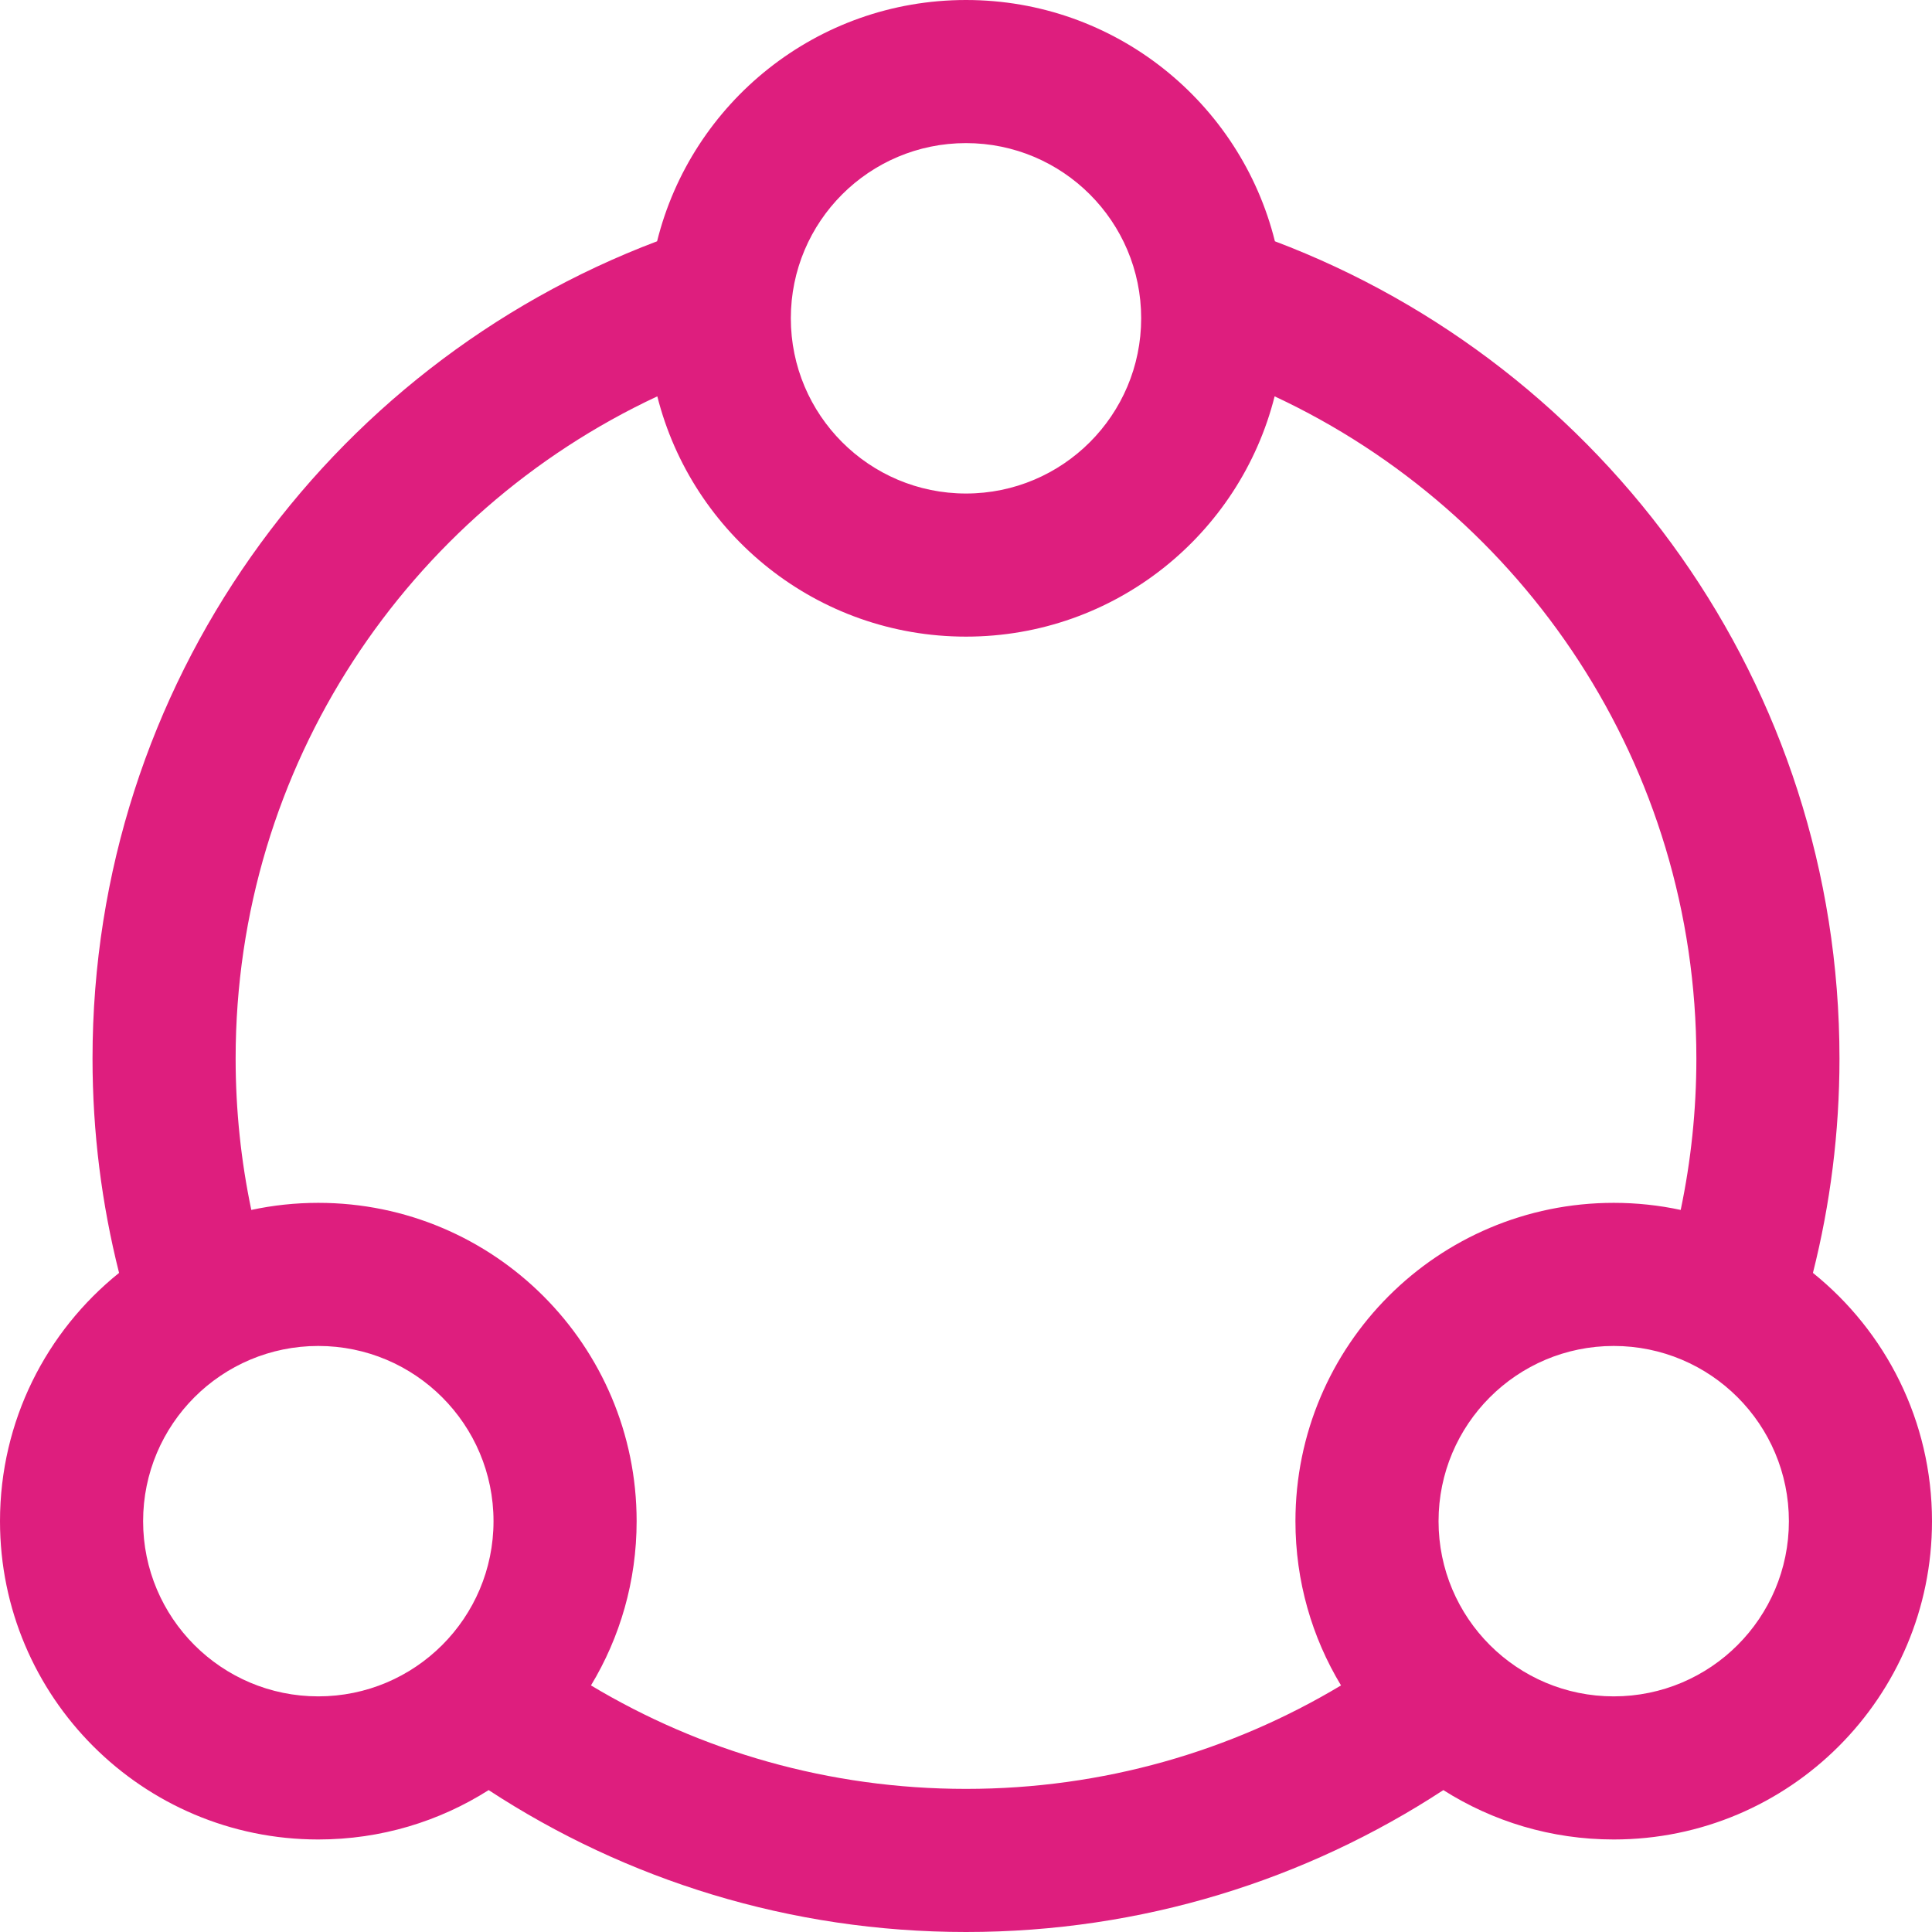 <svg width="27" height="27" viewBox="0 0 27 27" fill="none" xmlns="http://www.w3.org/2000/svg">
  <path fill-rule="evenodd" clip-rule="evenodd" d="M25.336 17.789C25.578 16.83 25.707 15.826 25.707 14.793C25.707 9.57 22.427 5.115 17.817 3.372C17.336 1.435 15.585 0 13.5 0C11.414 0 9.664 1.435 9.183 3.372C4.573 5.115 1.293 9.57 1.293 14.793C1.293 15.826 1.422 16.83 1.664 17.789C0.649 18.605 0 19.856 0 21.259C0 23.715 1.992 25.707 4.448 25.707C5.324 25.707 6.14 25.454 6.829 25.017C8.746 26.271 11.039 27 13.5 27C15.961 27 18.254 26.271 20.171 25.017C20.86 25.454 21.676 25.707 22.552 25.707C25.009 25.707 27 23.715 27 21.259C27 19.856 26.351 18.605 25.336 17.789ZM11.052 4.448C11.052 3.096 12.148 2 13.5 2C14.852 2 15.948 3.096 15.948 4.448C15.948 5.8 14.852 6.897 13.5 6.897C12.148 6.897 11.052 5.8 11.052 4.448ZM9.186 5.539C5.704 7.165 3.293 10.699 3.293 14.793C3.293 15.519 3.369 16.227 3.512 16.909C3.814 16.844 4.127 16.81 4.448 16.81C6.905 16.81 8.897 18.802 8.897 21.259C8.897 22.098 8.664 22.884 8.259 23.554C9.791 24.472 11.583 25 13.5 25C15.417 25 17.209 24.472 18.741 23.554C18.336 22.884 18.104 22.098 18.104 21.259C18.104 18.802 20.095 16.81 22.552 16.81C22.873 16.81 23.186 16.844 23.488 16.909C23.631 16.227 23.707 15.519 23.707 14.793C23.707 10.699 21.295 7.165 17.813 5.539C17.327 7.469 15.58 8.897 13.5 8.897C11.42 8.897 9.673 7.469 9.186 5.539ZM4.448 18.81C3.096 18.81 2 19.906 2 21.259C2 22.611 3.096 23.707 4.448 23.707C5.8 23.707 6.897 22.611 6.897 21.259C6.897 19.906 5.8 18.81 4.448 18.81ZM20.104 21.259C20.104 19.906 21.2 18.81 22.552 18.81C23.904 18.81 25 19.906 25 21.259C25 22.611 23.904 23.707 22.552 23.707C21.2 23.707 20.104 22.611 20.104 21.259Z" fill="#DE1E7E"/>
</svg>
